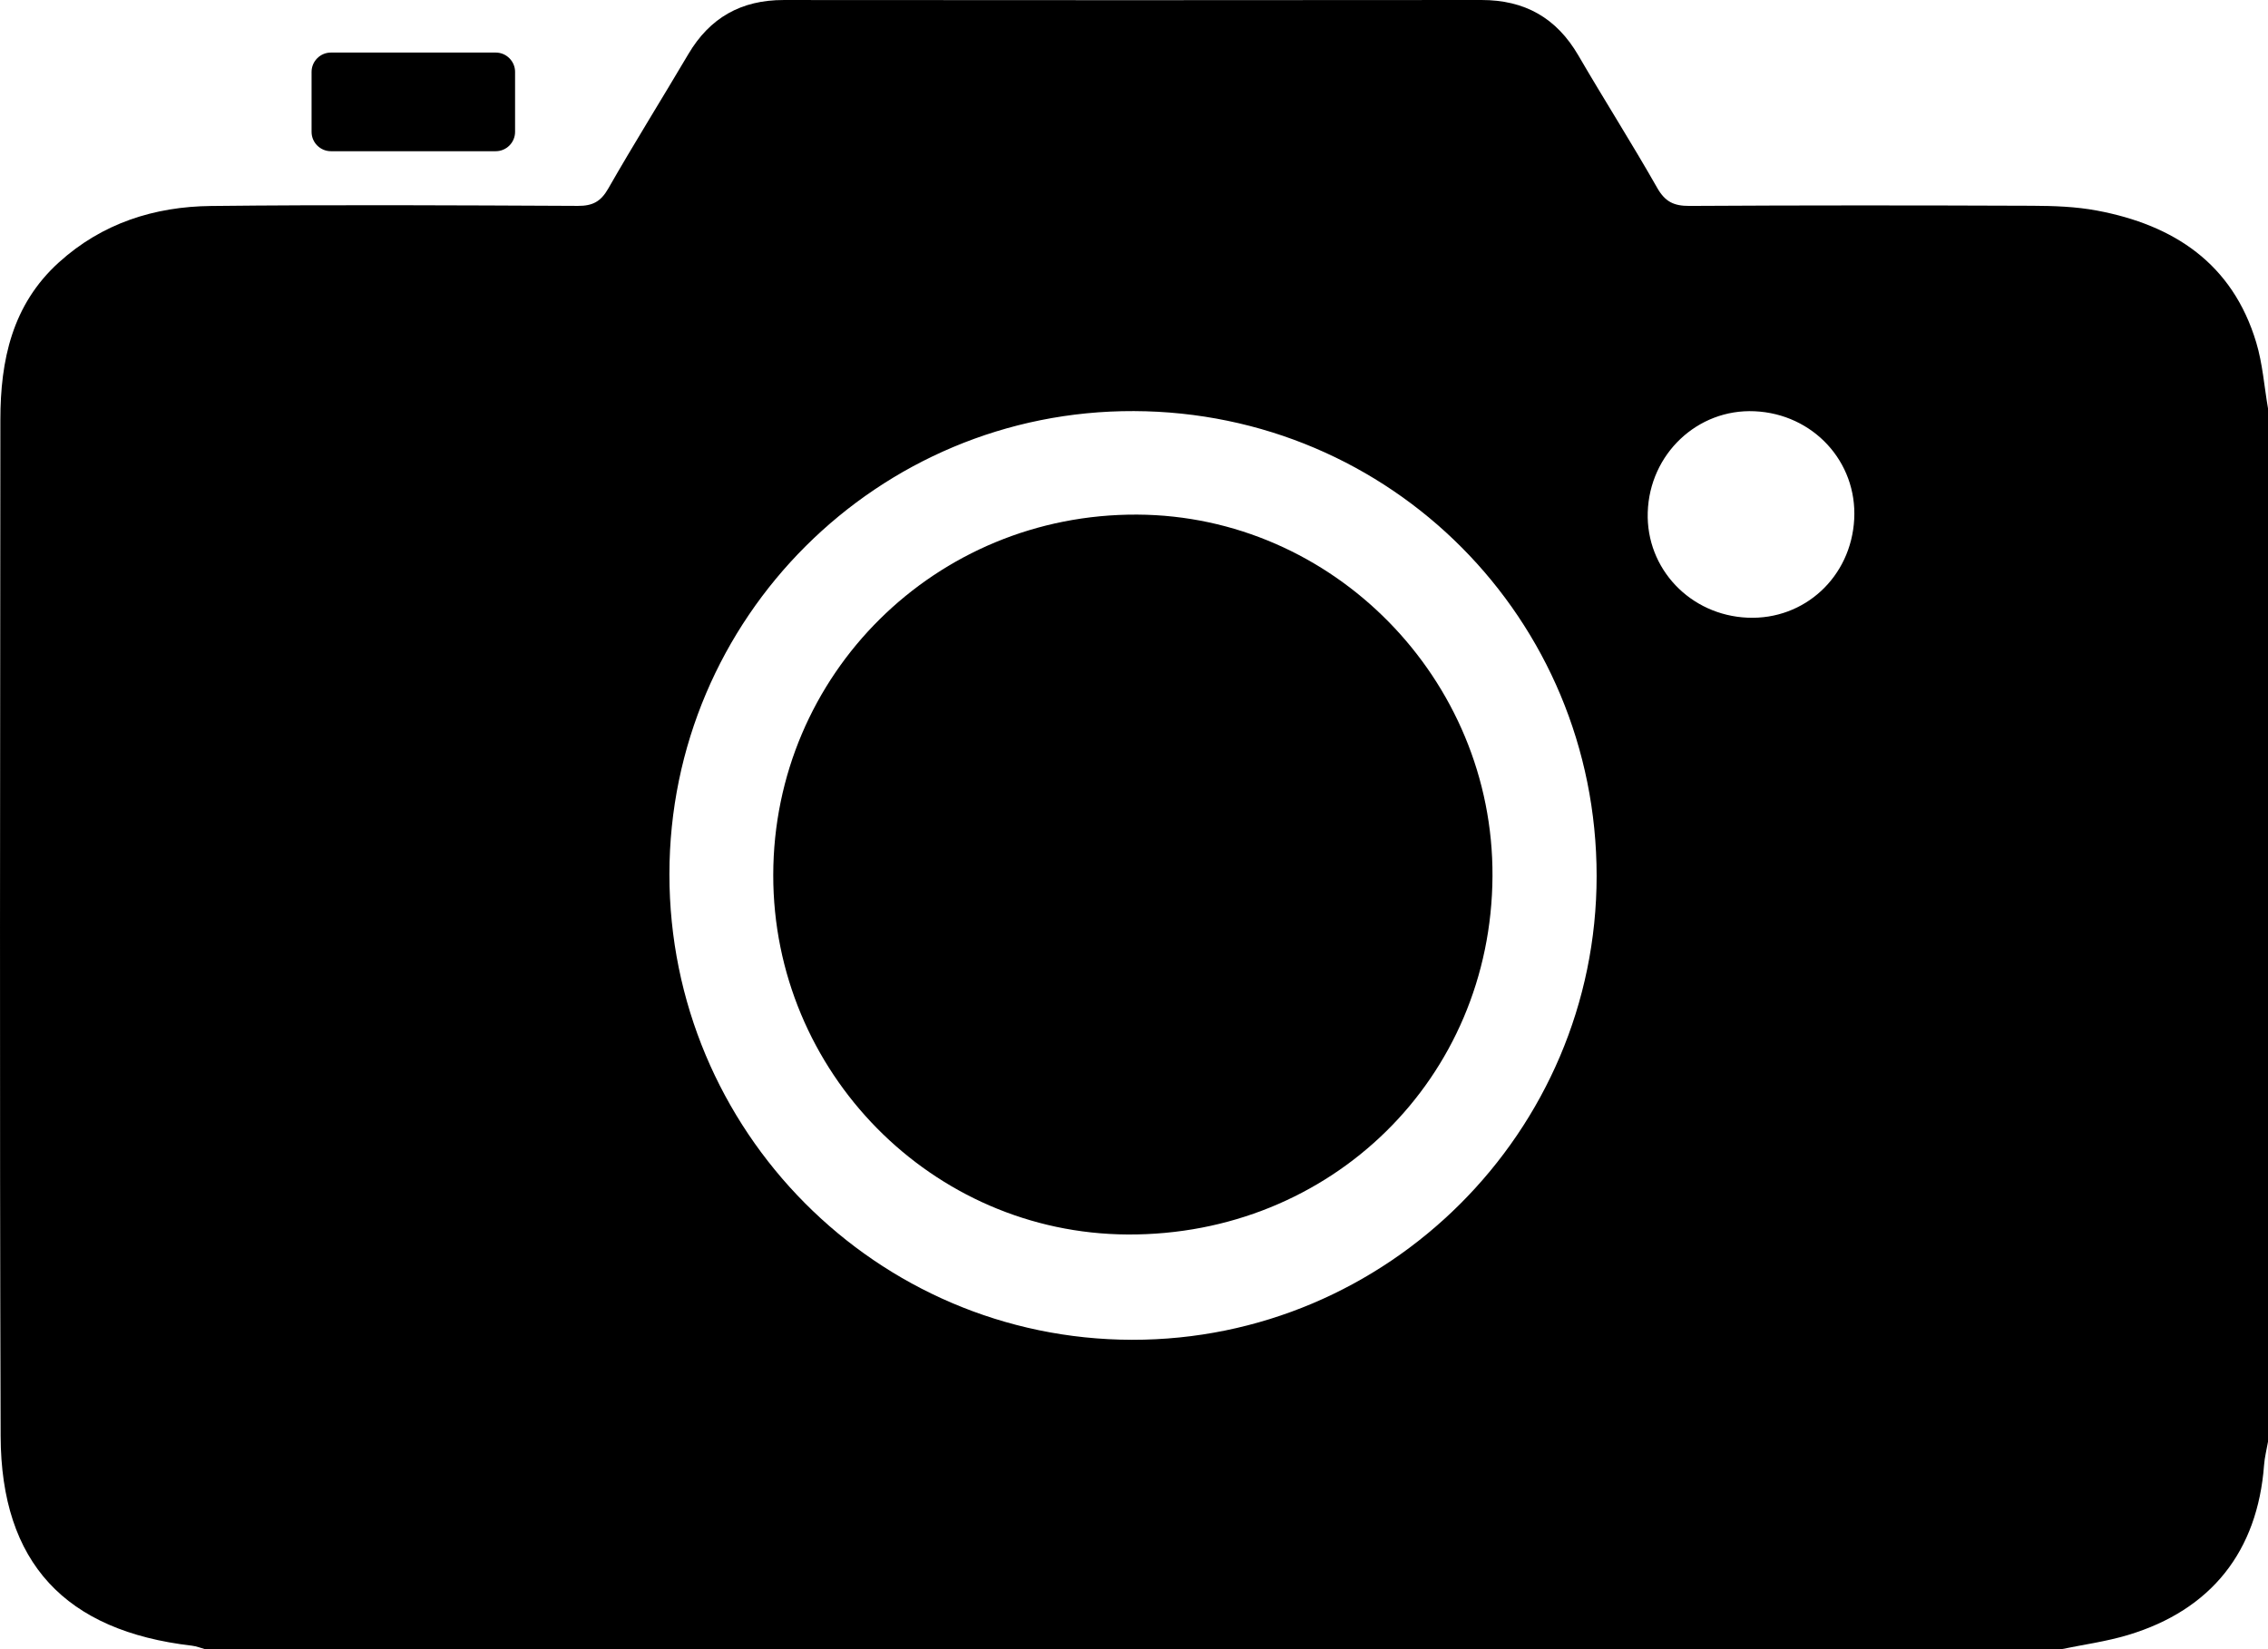 <?xml version="1.0" encoding="utf-8"?>
<!-- Generator: Adobe Illustrator 18.1.1, SVG Export Plug-In . SVG Version: 6.00 Build 0)  -->
<!DOCTYPE svg PUBLIC "-//W3C//DTD SVG 1.0//EN" "http://www.w3.org/TR/2001/REC-SVG-20010904/DTD/svg10.dtd">
<svg version="1.0" id="Camada_1" xmlns="http://www.w3.org/2000/svg" xmlns:xlink="http://www.w3.org/1999/xlink" x="0px" y="0px"
	 viewBox="0 0 469.596 341.572" enable-background="new 0 0 469.596 341.572" xml:space="preserve">
<g id="QHjUvx.tif">
	<g>
		<path d="M469.596,84.572c0,71.333,0,142.667,0,214c-0.278,1.605-0.692,3.201-0.814,4.818
			c-1.341,17.859-10.915,30.006-28.148,35.195c-4.565,1.375-9.353,2.012-14.038,2.987c-128,0-256,0-384,0
			c-0.954-0.263-1.892-0.658-2.864-0.77c-26.214-3.042-39.517-17.144-39.602-43.408C-0.095,227.238,0.03,157.079,0.076,86.922
			C0.084,74.619,2.5,63.121,12.184,54.344c8.952-8.114,19.77-11.559,31.508-11.688c25.327-0.28,50.66-0.137,75.989-0.02
			c3.038,0.014,4.726-0.9,6.261-3.587c5.356-9.374,11.087-18.533,16.575-27.833c4.456-7.552,10.949-11.22,19.732-11.212
			C210.41,0.047,258.57,0.05,306.731,0c8.973-0.009,15.556,3.711,20.077,11.486c5.344,9.191,11.065,18.164,16.314,27.407
			c1.637,2.883,3.451,3.771,6.673,3.751c23.663-0.14,47.327-0.125,70.99-0.032c4.471,0.018,9.019,0.176,13.395,0.996
			c15.963,2.991,28.071,10.988,32.977,27.301C468.481,75.31,468.811,80.01,469.596,84.572z M330.586,181.428
			c0.008-53.288-42.58-96.097-95.797-96.296c-53.018-0.198-96.159,42.811-96.186,95.889c-0.027,53.156,42.871,96.347,95.782,96.436
			C287.309,277.546,330.579,234.353,330.586,181.428z M361.871,127.917c11.757,0.491,21.412-8.443,22.049-20.4
			c0.634-11.901-8.51-21.809-20.63-22.351c-11.828-0.529-21.745,8.854-22.121,20.93C340.805,117.771,349.959,127.42,361.871,127.917
			z"/>
		<path d="M309.024,181.46c-0.224,41.835-33.405,74.412-75.565,74.189c-40.471-0.214-73.4-33.631-73.356-74.443
			c0.045-41.559,33.64-74.836,75.351-74.637C275.988,106.763,309.243,140.614,309.024,181.46z"/>
		<path d="M102.648,10.886H68.512c-2.2,0-4,1.8-4,4v12.428c0,2.2,1.8,4,4,4h34.136c2.2,0,4-1.8,4-4V14.886
			C106.648,12.686,104.848,10.886,102.648,10.886z"/>
	</g>
</g>
</svg>
